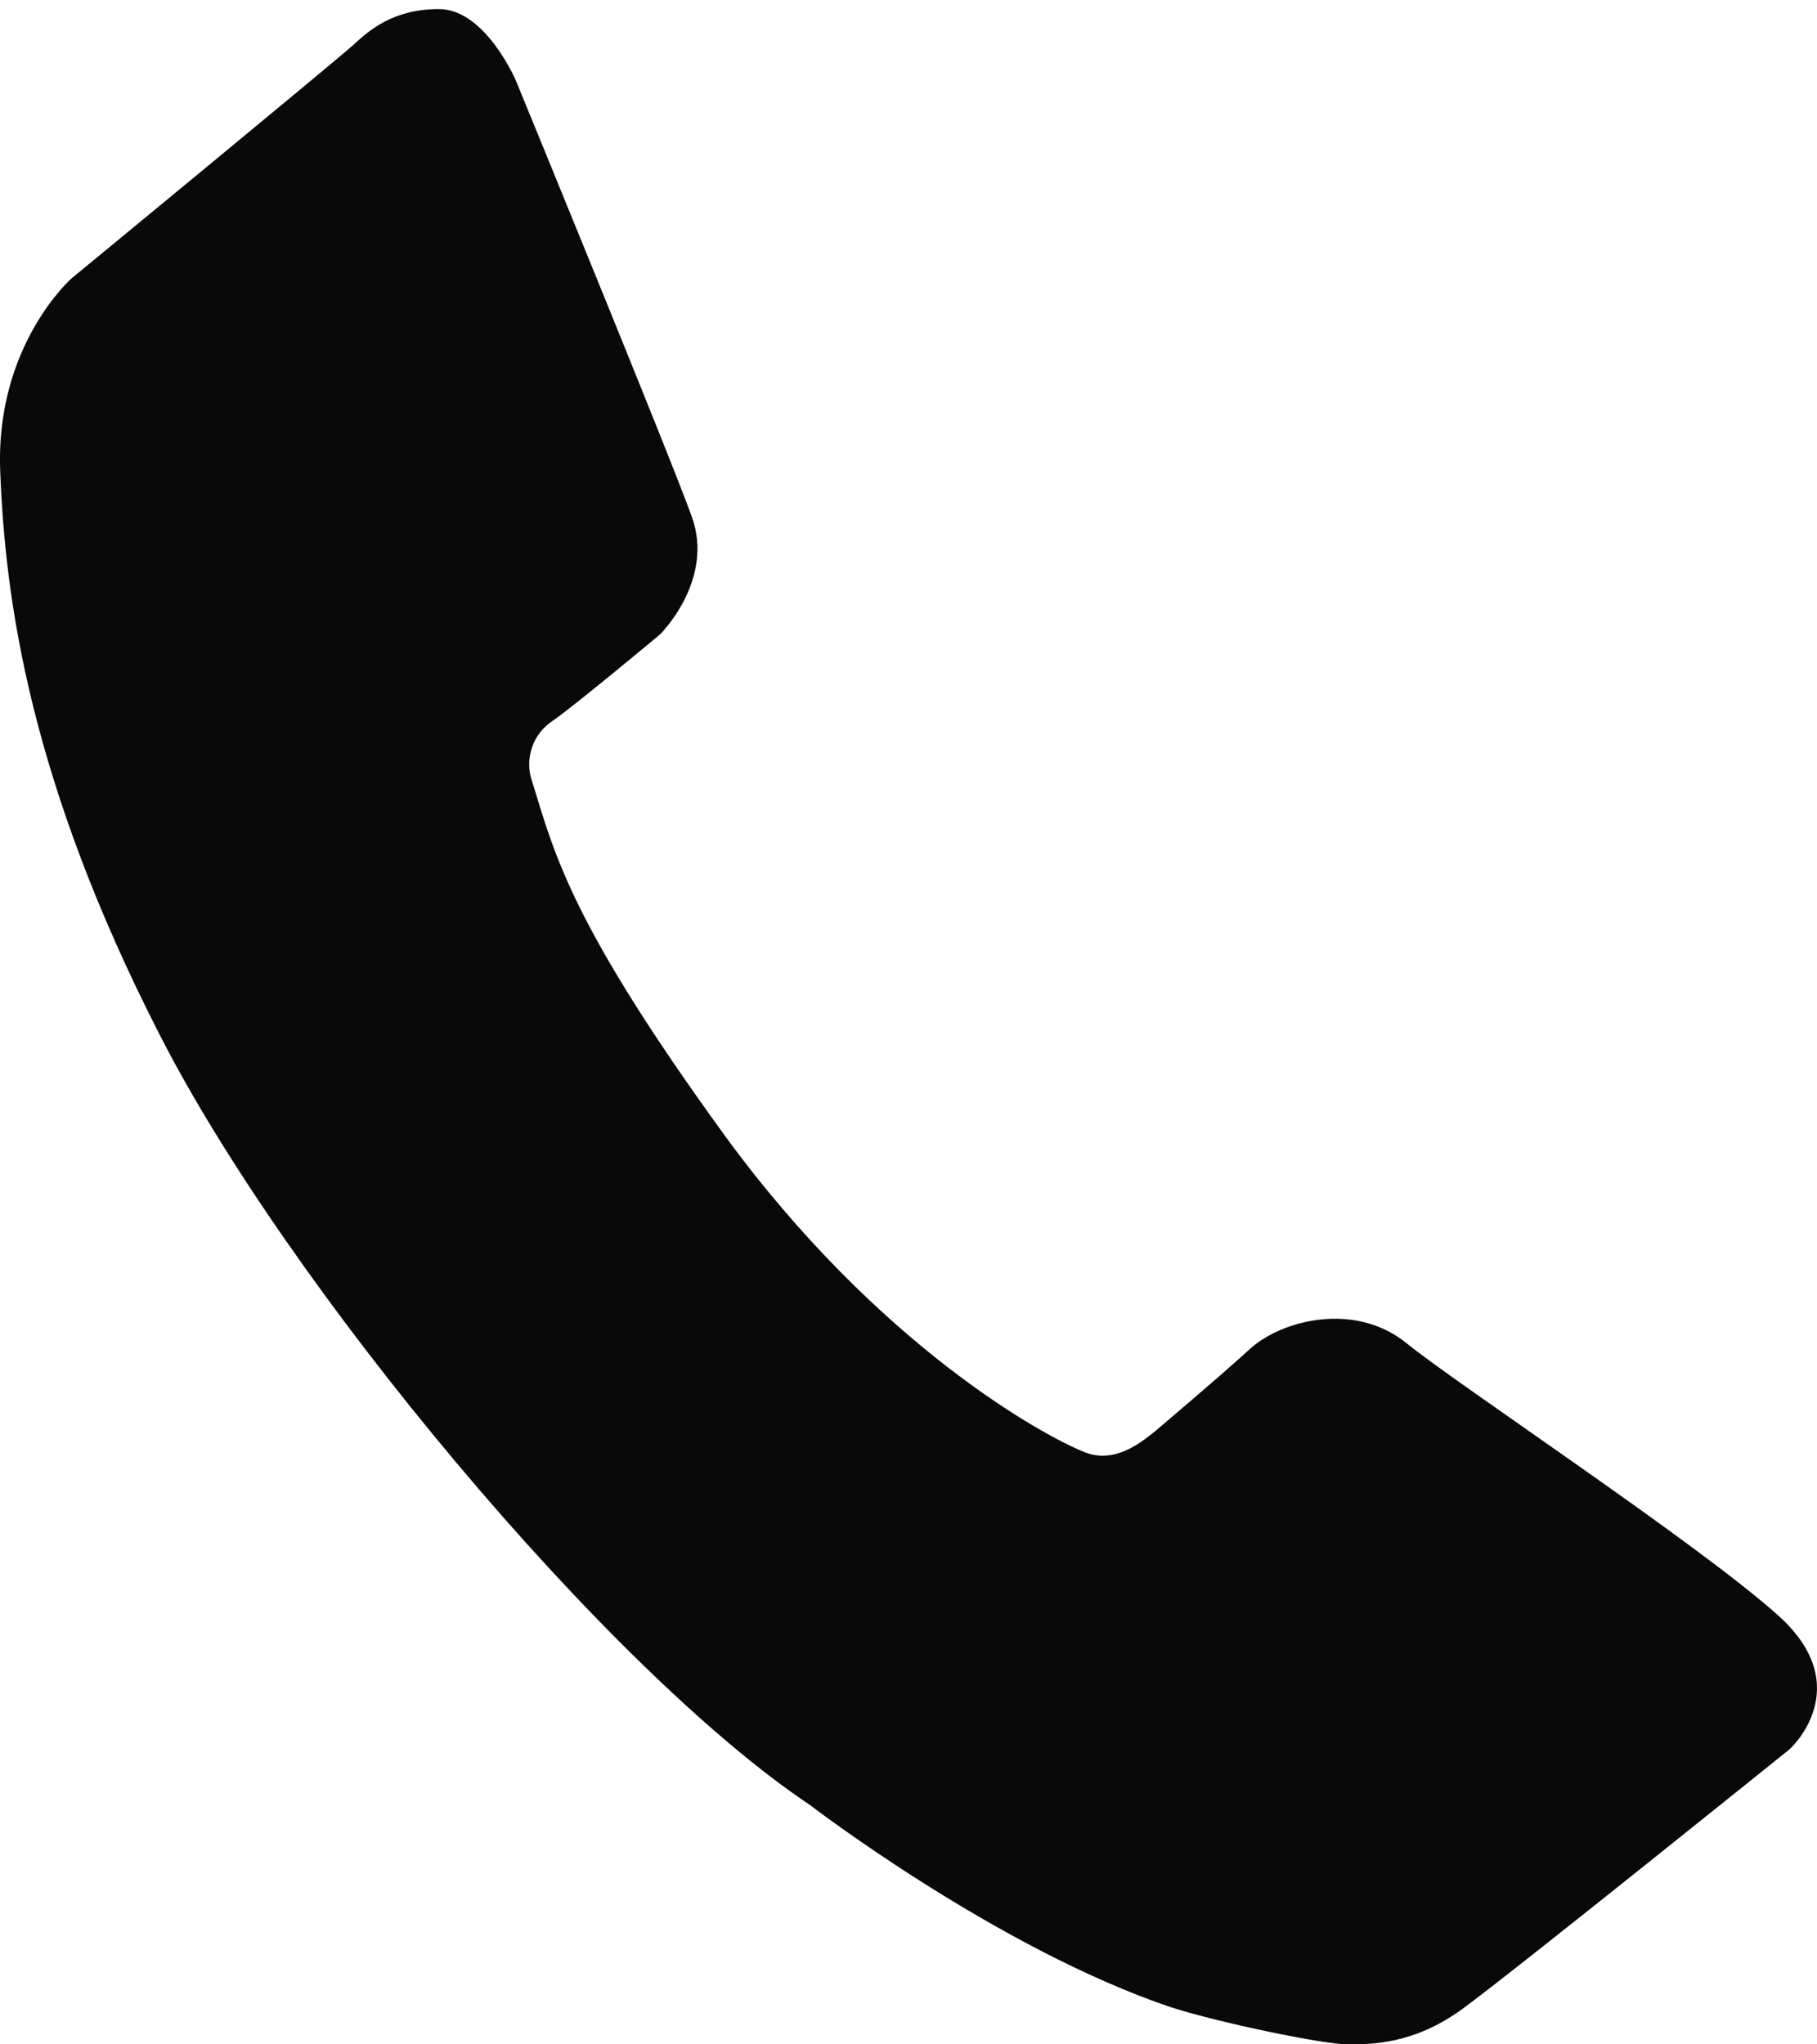 <svg width="24" height="27" viewBox="0 0 24 27" fill="none" xmlns="http://www.w3.org/2000/svg">
<path d="M6.814 1.064C6.814 1.064 6.411 0.12 5.797 0.12C5.192 0.12 4.877 0.4 4.667 0.593C4.457 0.786 0.947 3.675 0.947 3.675C0.947 3.675 -0.074 4.569 0.004 6.249C0.07 7.929 0.398 10.32 2.101 13.65C3.791 16.974 8.023 22.052 10.696 23.837C10.696 23.837 13.173 25.74 15.479 26.514C16.148 26.725 17.487 27 17.8 27C18.117 27 18.677 27 19.319 26.53C19.973 26.054 23.641 23.1 23.641 23.1C23.641 23.1 24.538 22.287 23.496 21.343C22.448 20.398 19.267 18.298 18.586 17.746C17.904 17.185 16.934 17.432 16.514 17.812C16.096 18.194 15.348 18.824 15.257 18.903C15.12 19.008 14.745 19.349 14.326 19.179C13.792 18.968 11.601 17.776 9.57 14.993C7.552 12.212 7.33 11.303 7.029 10.321C6.977 10.176 6.977 10.018 7.027 9.872C7.076 9.726 7.174 9.602 7.303 9.518C7.605 9.308 8.719 8.378 8.719 8.378C8.719 8.378 9.44 7.666 9.139 6.827C8.837 5.987 6.814 1.064 6.814 1.064Z" fill="#090909"/>
</svg>
